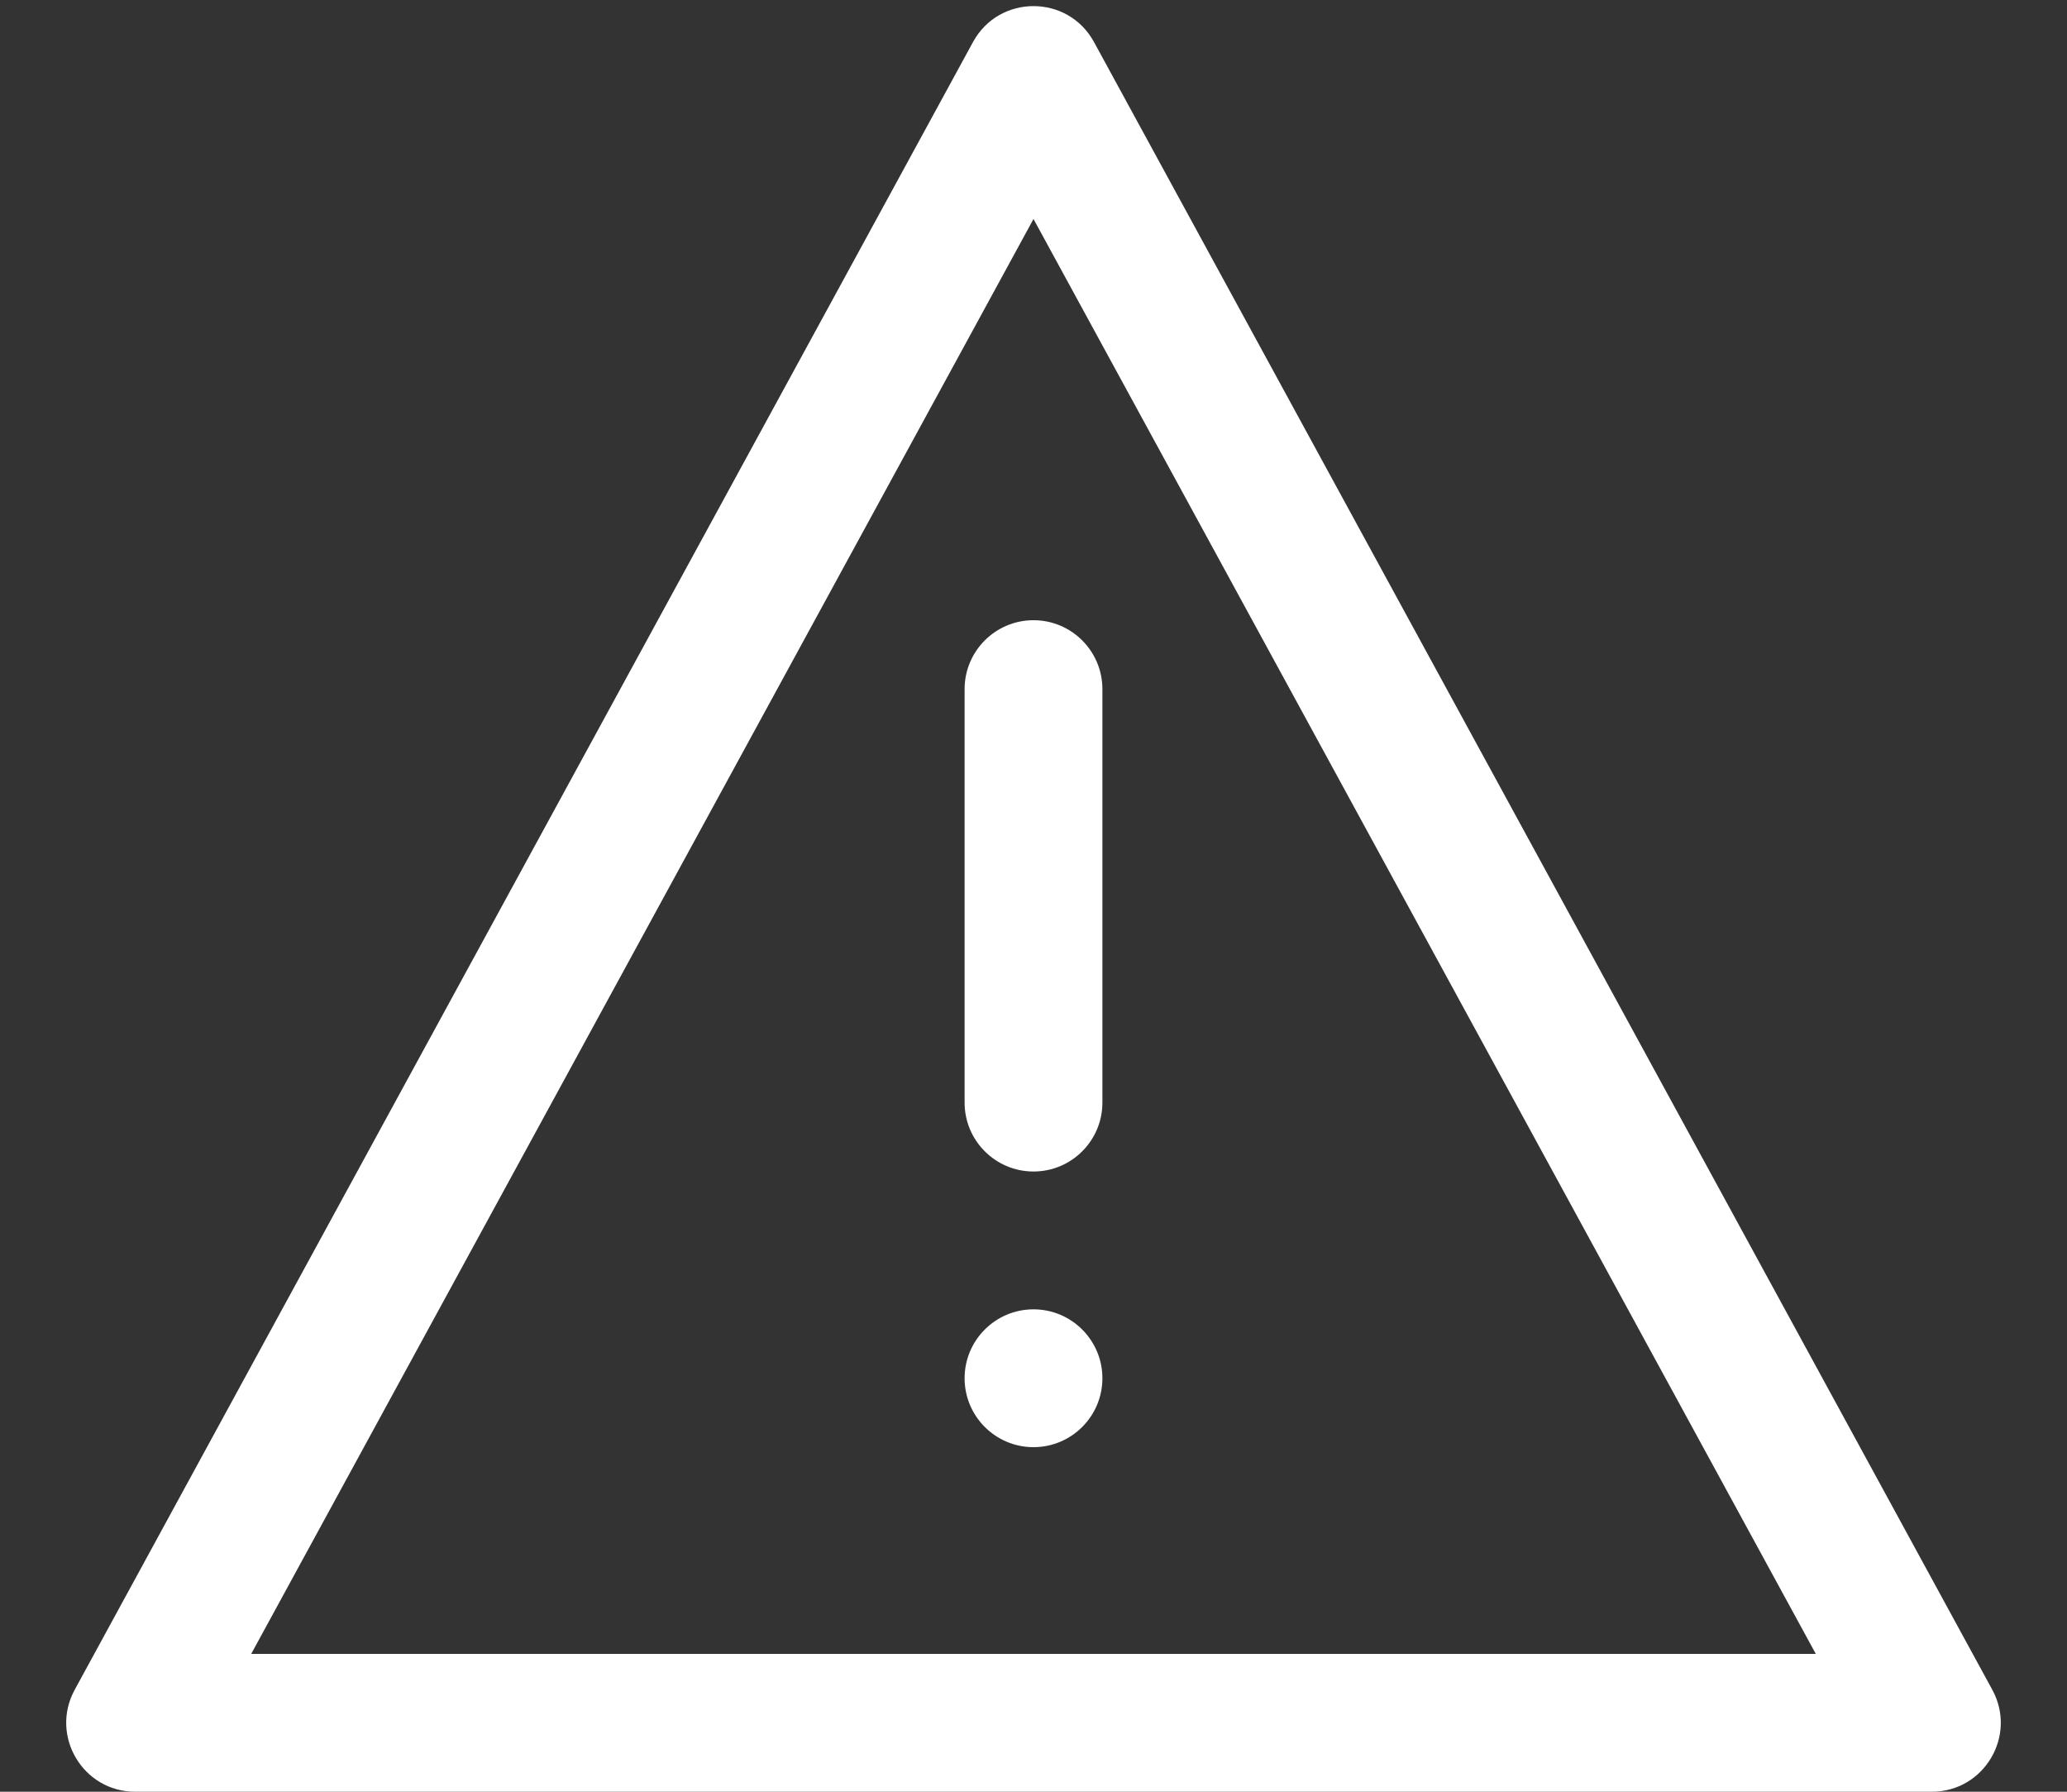 <svg width="30" height="26" viewBox="0 0 30 26" fill="none" xmlns="http://www.w3.org/2000/svg">
<rect x="0" y="0" width="30" height="26" fill="#333333" stroke="none"/>
<path d="M14 10C14 9.448 14.448 9 15 9C15.552 9 16 9.448 16 10V16C16 16.552 15.552 17 15 17C14.448 17 14 16.552 14 16V10Z" fill="white"/>
<path d="M15 19C14.448 19 14 19.448 14 20C14 20.552 14.448 21 15 21C15.552 21 16 20.552 16 20C16 19.448 15.552 19 15 19Z" fill="white"/>
<path fill-rule="evenodd" clip-rule="evenodd" d="M15.878 0.61C15.499 -0.085 14.501 -0.085 14.122 0.61L1.084 24.521C0.721 25.188 1.203 26 1.962 26H28.038C28.797 26 29.279 25.188 28.916 24.521L15.878 0.61ZM15 3.178L3.646 24H26.354L15 3.178Z" fill="white"/>
</svg>
